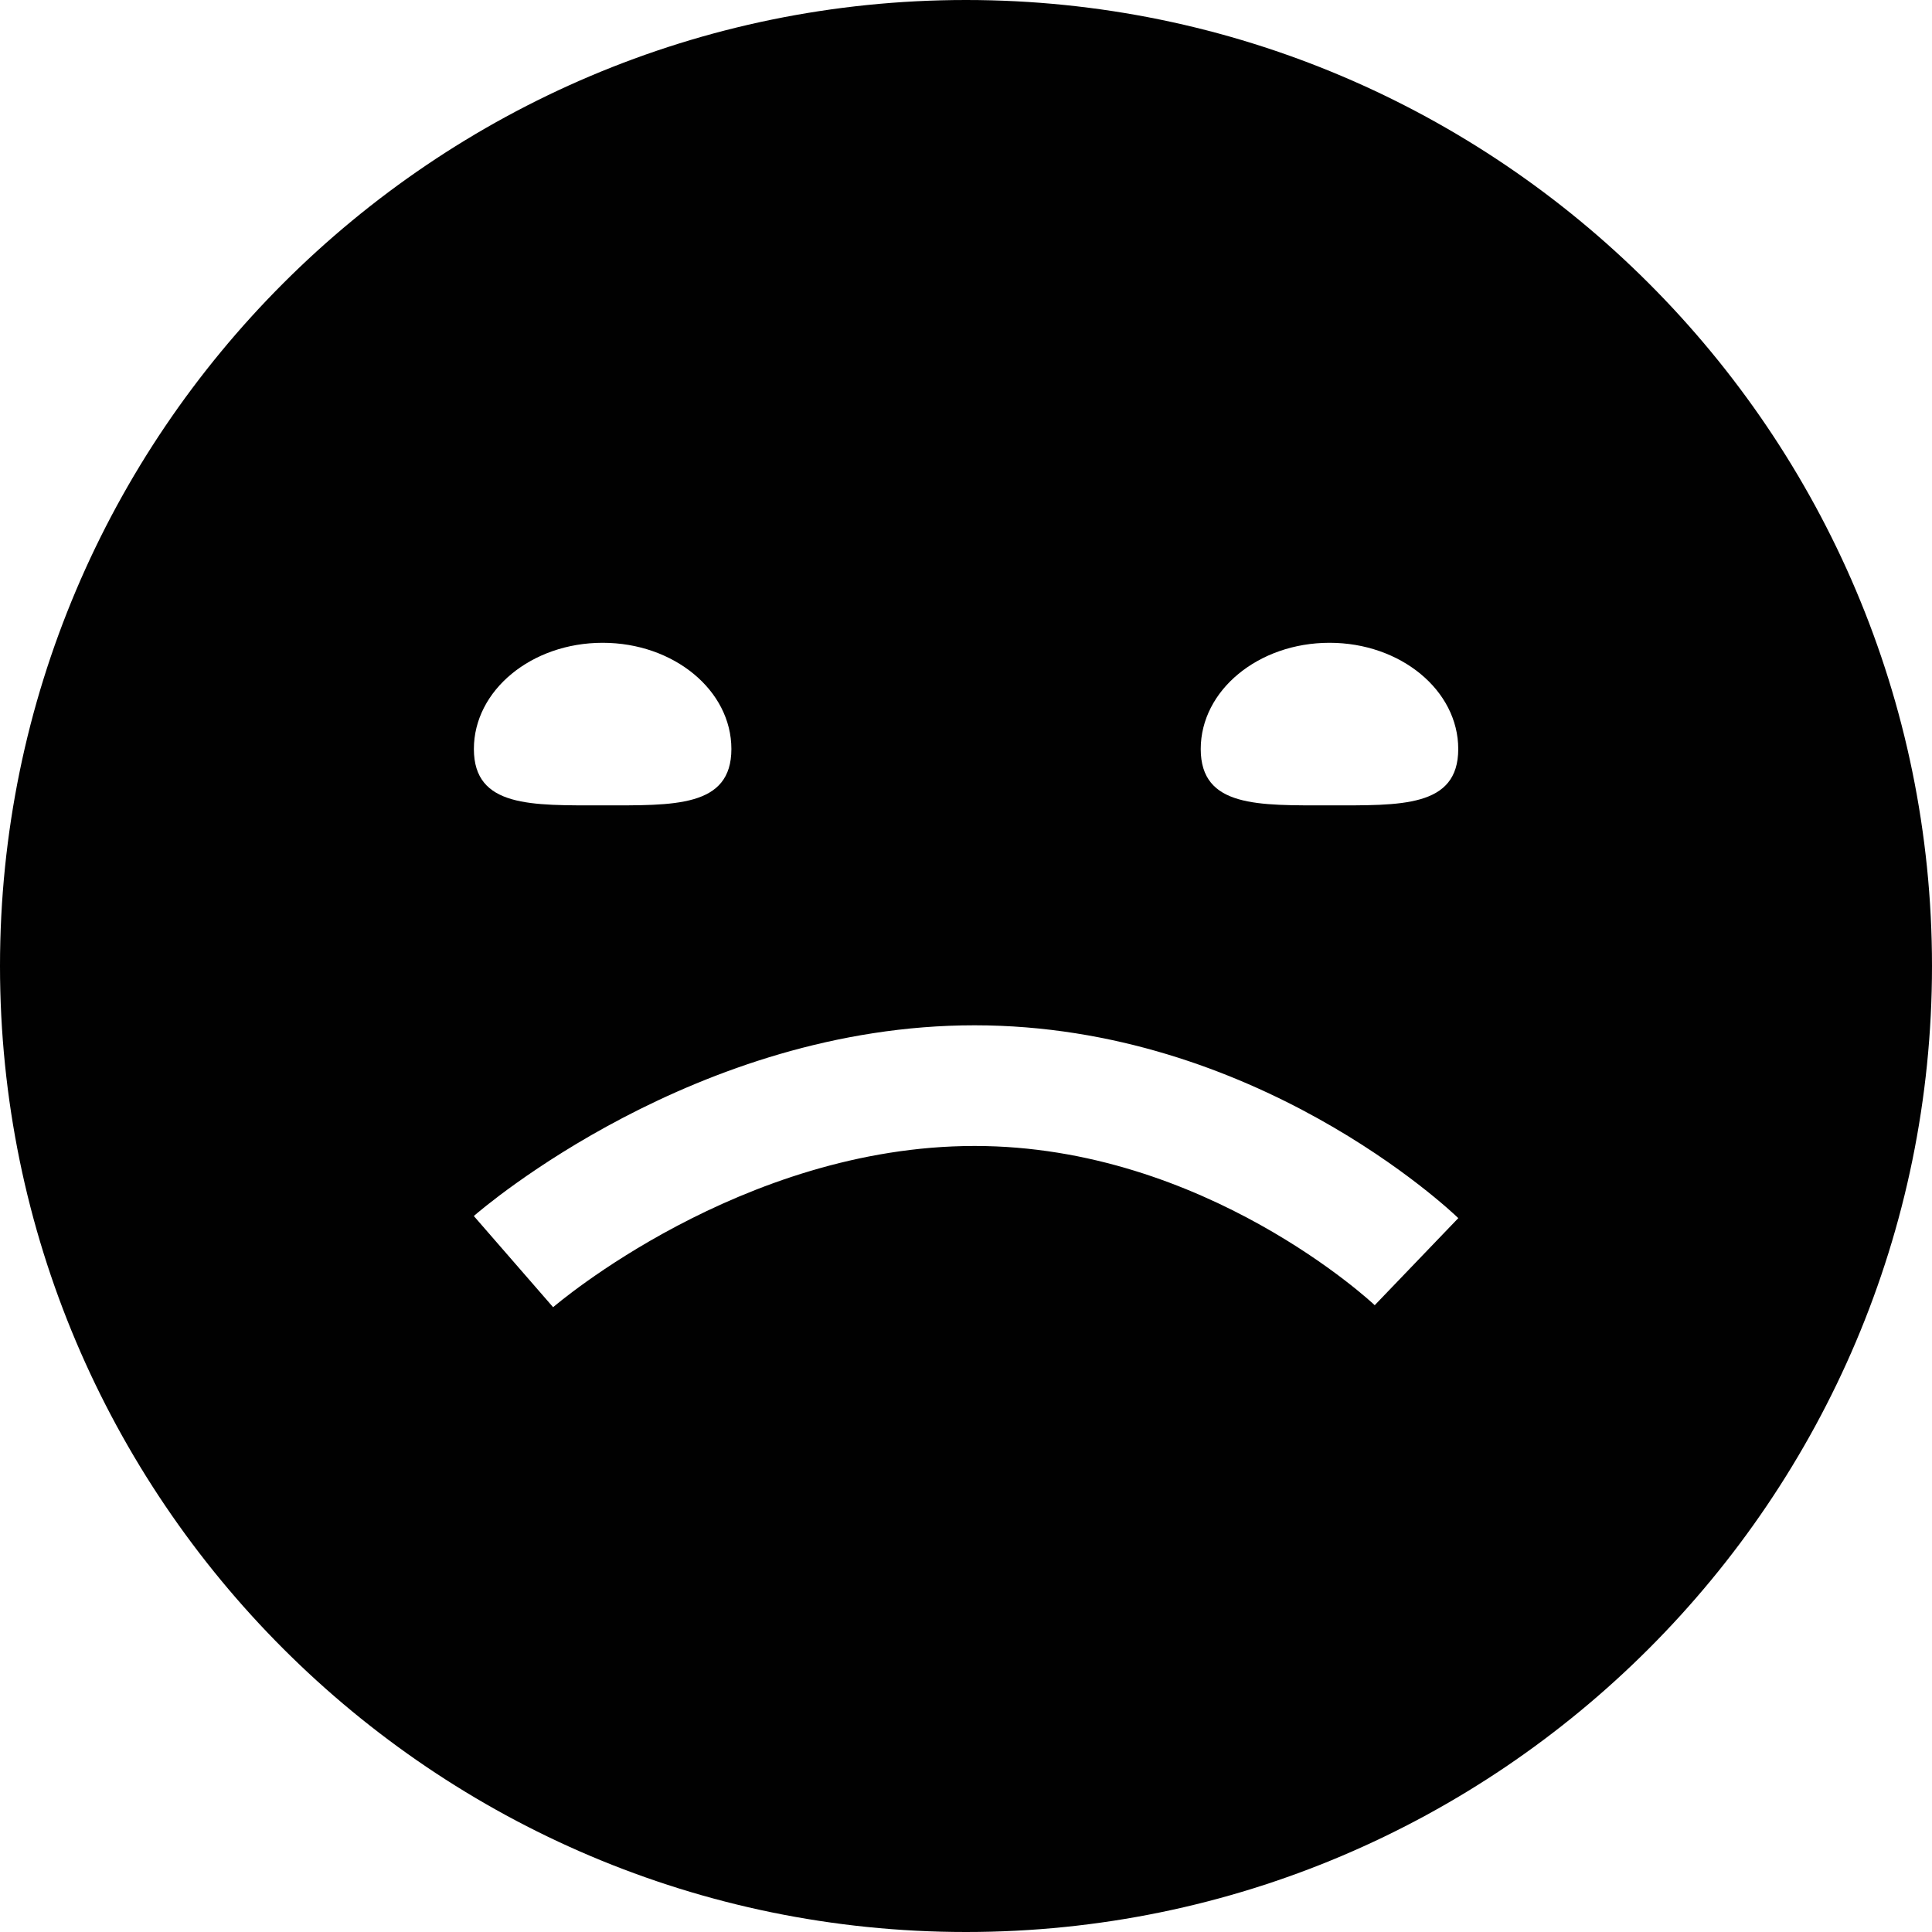 <svg xmlns="http://www.w3.org/2000/svg" width="31.992" height="31.992" viewBox="0 0 31.992 31.992"><path fill="#010101" d="M15.996 0C7.176 0 0 7.176 0 15.996s7.176 15.996 15.996 15.996 15.996-7.176 15.996-15.996S24.816 0 15.996 0zm6.02 10.644c1.176 0 2.131.787 2.131 1.759 0 .971-.955.933-2.131.933-1.178 0-2.133.038-2.133-.933 0-.972.955-1.759 2.133-1.759zm-12.037 0c1.177 0 2.132.787 2.132 1.759 0 .971-.955.933-2.132.933-1.176 0-2.131.038-2.132-.933 0-.972.955-1.759 2.132-1.759zm12.785 10.969c-.027-.027-2.81-2.637-6.625-2.637-3.87 0-6.949 2.644-6.98 2.67l-1.313-1.51c.147-.129 3.682-3.16 8.293-3.158 4.64 0 7.875 3.063 8.009 3.193l-1.384 1.442z"/></svg>